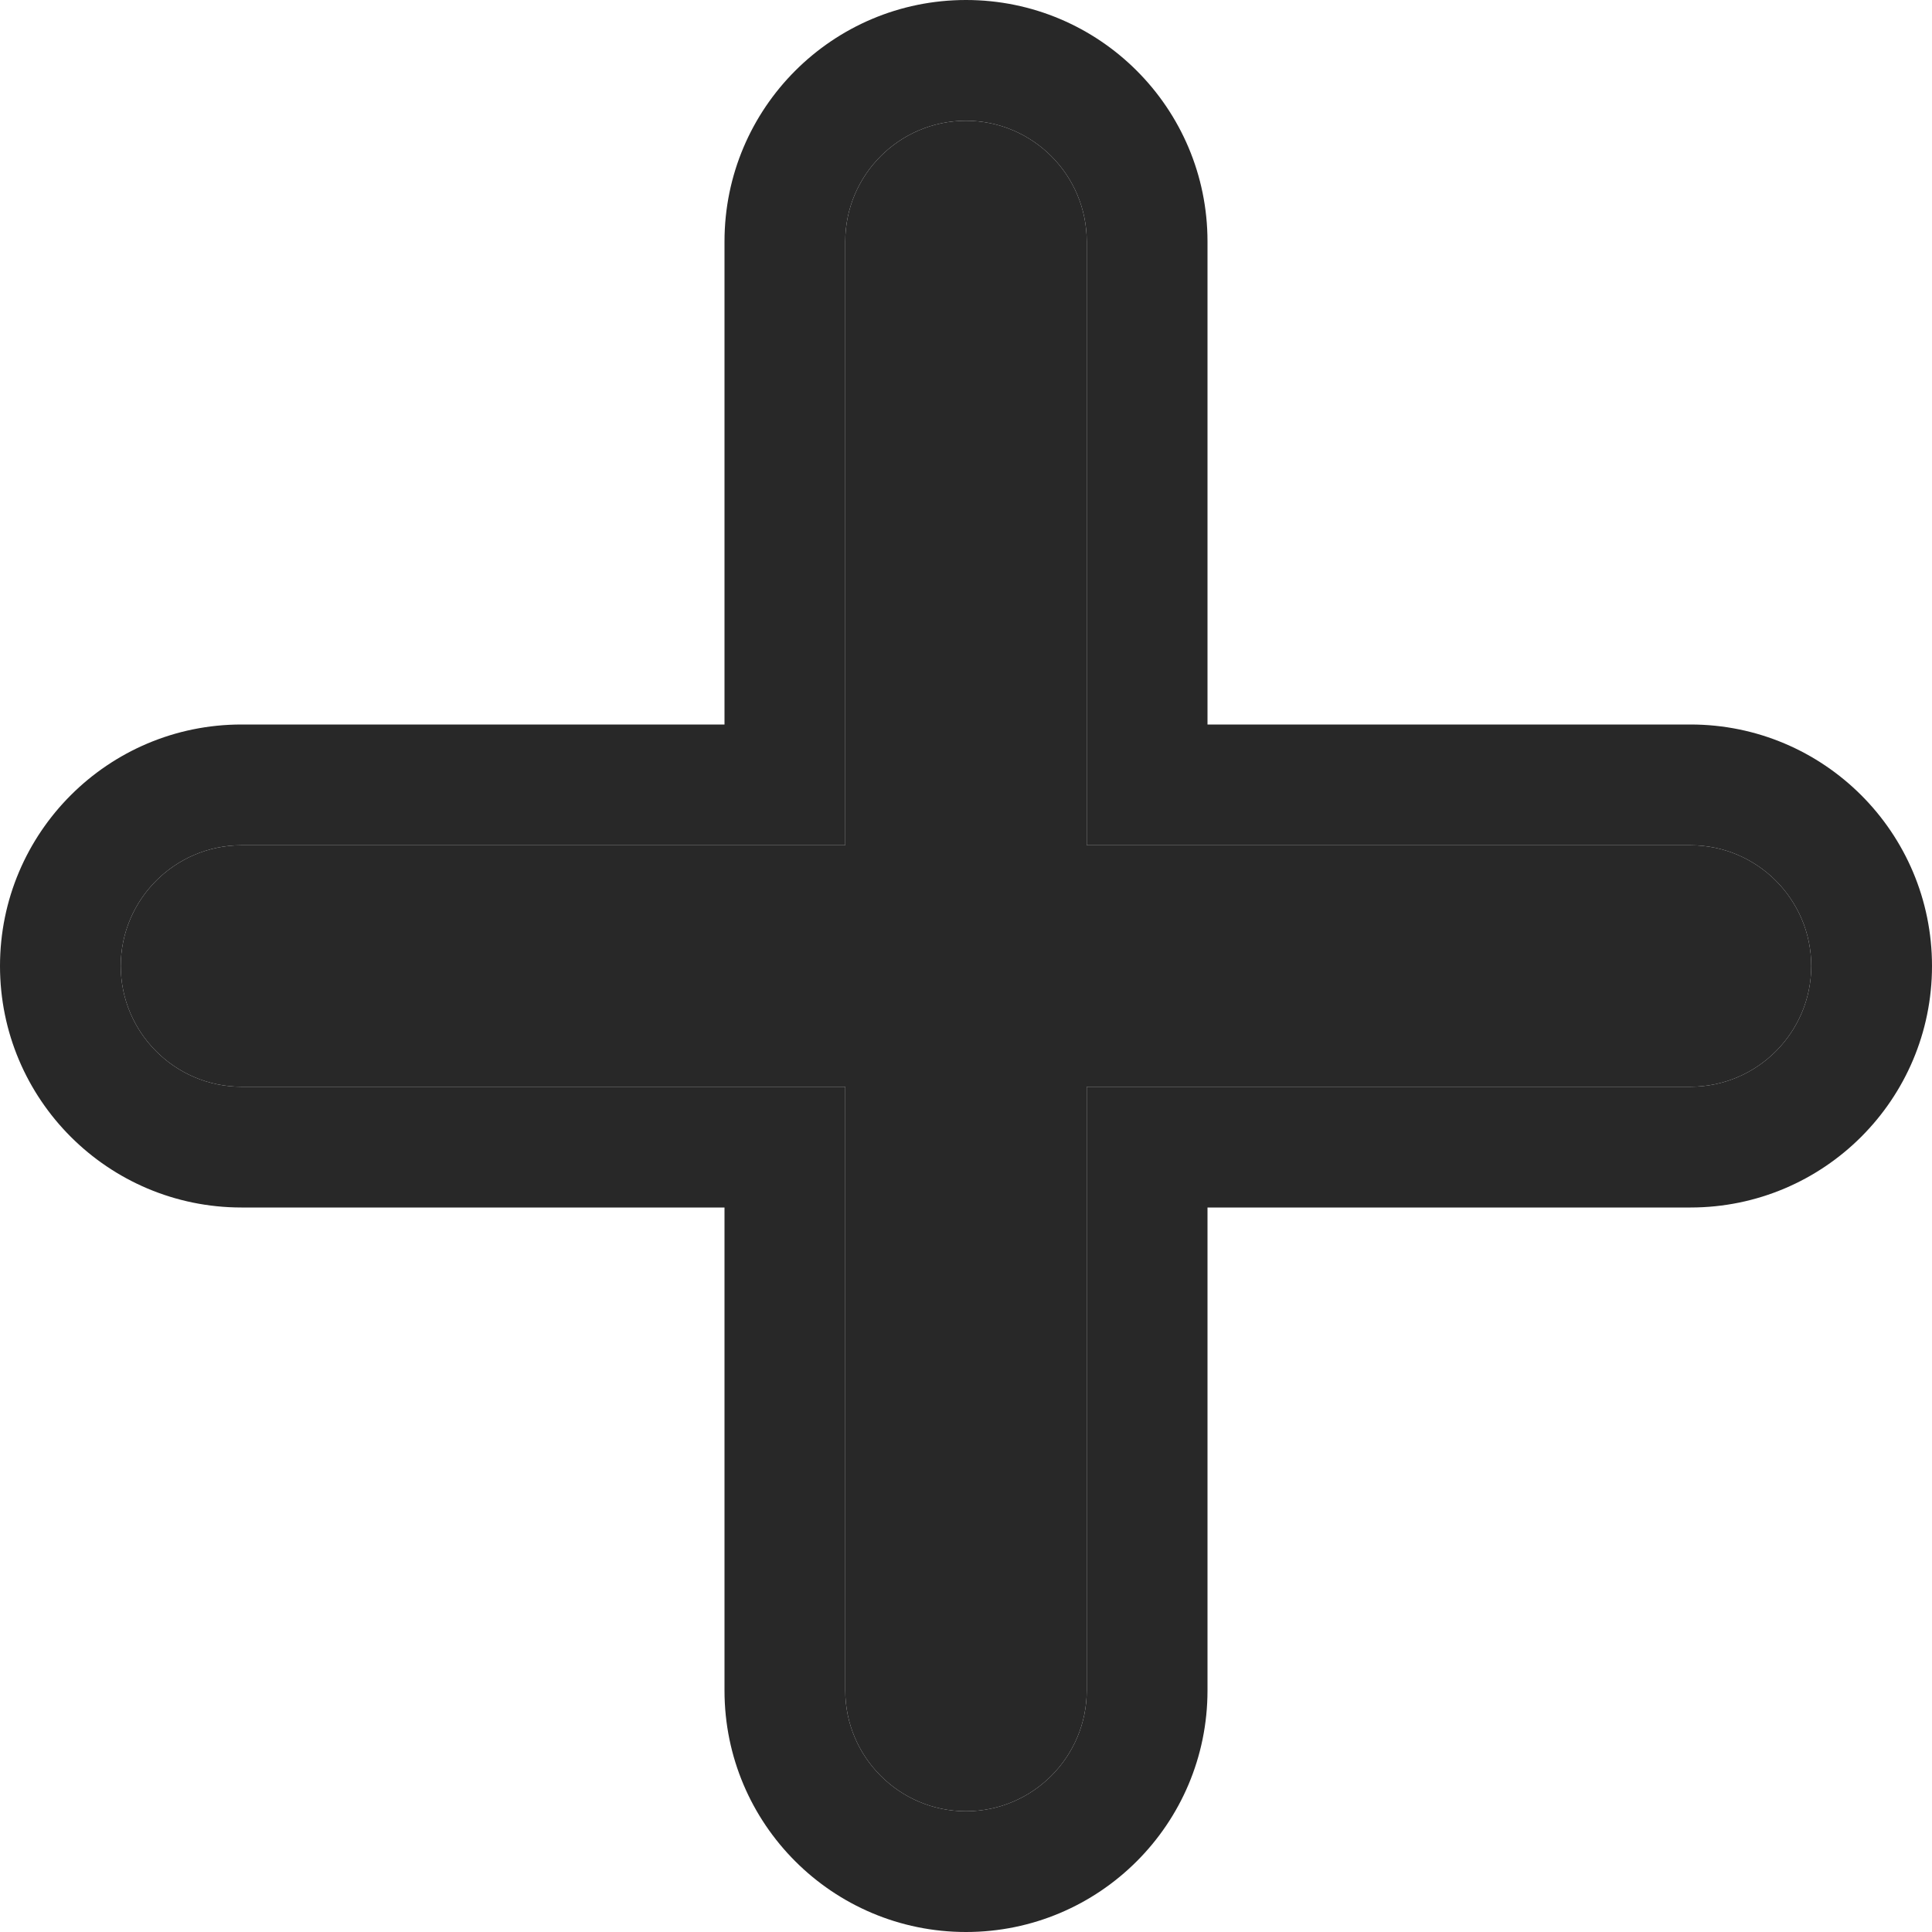 <svg width="14" height="14" viewBox="0 0 14 14" fill="none" xmlns="http://www.w3.org/2000/svg">
<path fill-rule="evenodd" clip-rule="evenodd" d="M12.25 7.875H7.875V12.25C7.875 12.731 7.483 13.125 7 13.125C6.517 13.125 6.125 12.731 6.125 12.25V7.875H1.75C1.267 7.875 0.875 7.481 0.875 7C0.875 6.519 1.267 6.125 1.75 6.125H6.125V1.75C6.125 1.269 6.517 0.875 7 0.875C7.483 0.875 7.875 1.269 7.875 1.75V6.125H12.25C12.733 6.125 13.125 6.519 13.125 7C13.125 7.481 12.733 7.875 12.25 7.875ZM12.25 5.25H8.75V1.75C8.75 0.783 7.966 0 7 0C6.034 0 5.25 0.783 5.25 1.75V5.25H1.75C0.784 5.25 0 6.033 0 7C0 7.967 0.784 8.75 1.75 8.75H5.25V12.25C5.25 13.217 6.034 14 7 14C7.966 14 8.75 13.217 8.75 12.25V8.75H12.25C13.216 8.75 14 7.967 14 7C14 6.033 13.216 5.25 12.25 5.25Z" fill="#282828"/>
<path d="M12.25 7.875H7.875V12.25C7.875 12.731 7.483 13.125 7 13.125C6.517 13.125 6.125 12.731 6.125 12.25V7.875H1.75C1.267 7.875 0.875 7.481 0.875 7C0.875 6.519 1.267 6.125 1.75 6.125H6.125V1.75C6.125 1.269 6.517 0.875 7 0.875C7.483 0.875 7.875 1.269 7.875 1.75V6.125H12.25C12.733 6.125 13.125 6.519 13.125 7C13.125 7.481 12.733 7.875 12.25 7.875Z" fill="#282828"/>
</svg>

